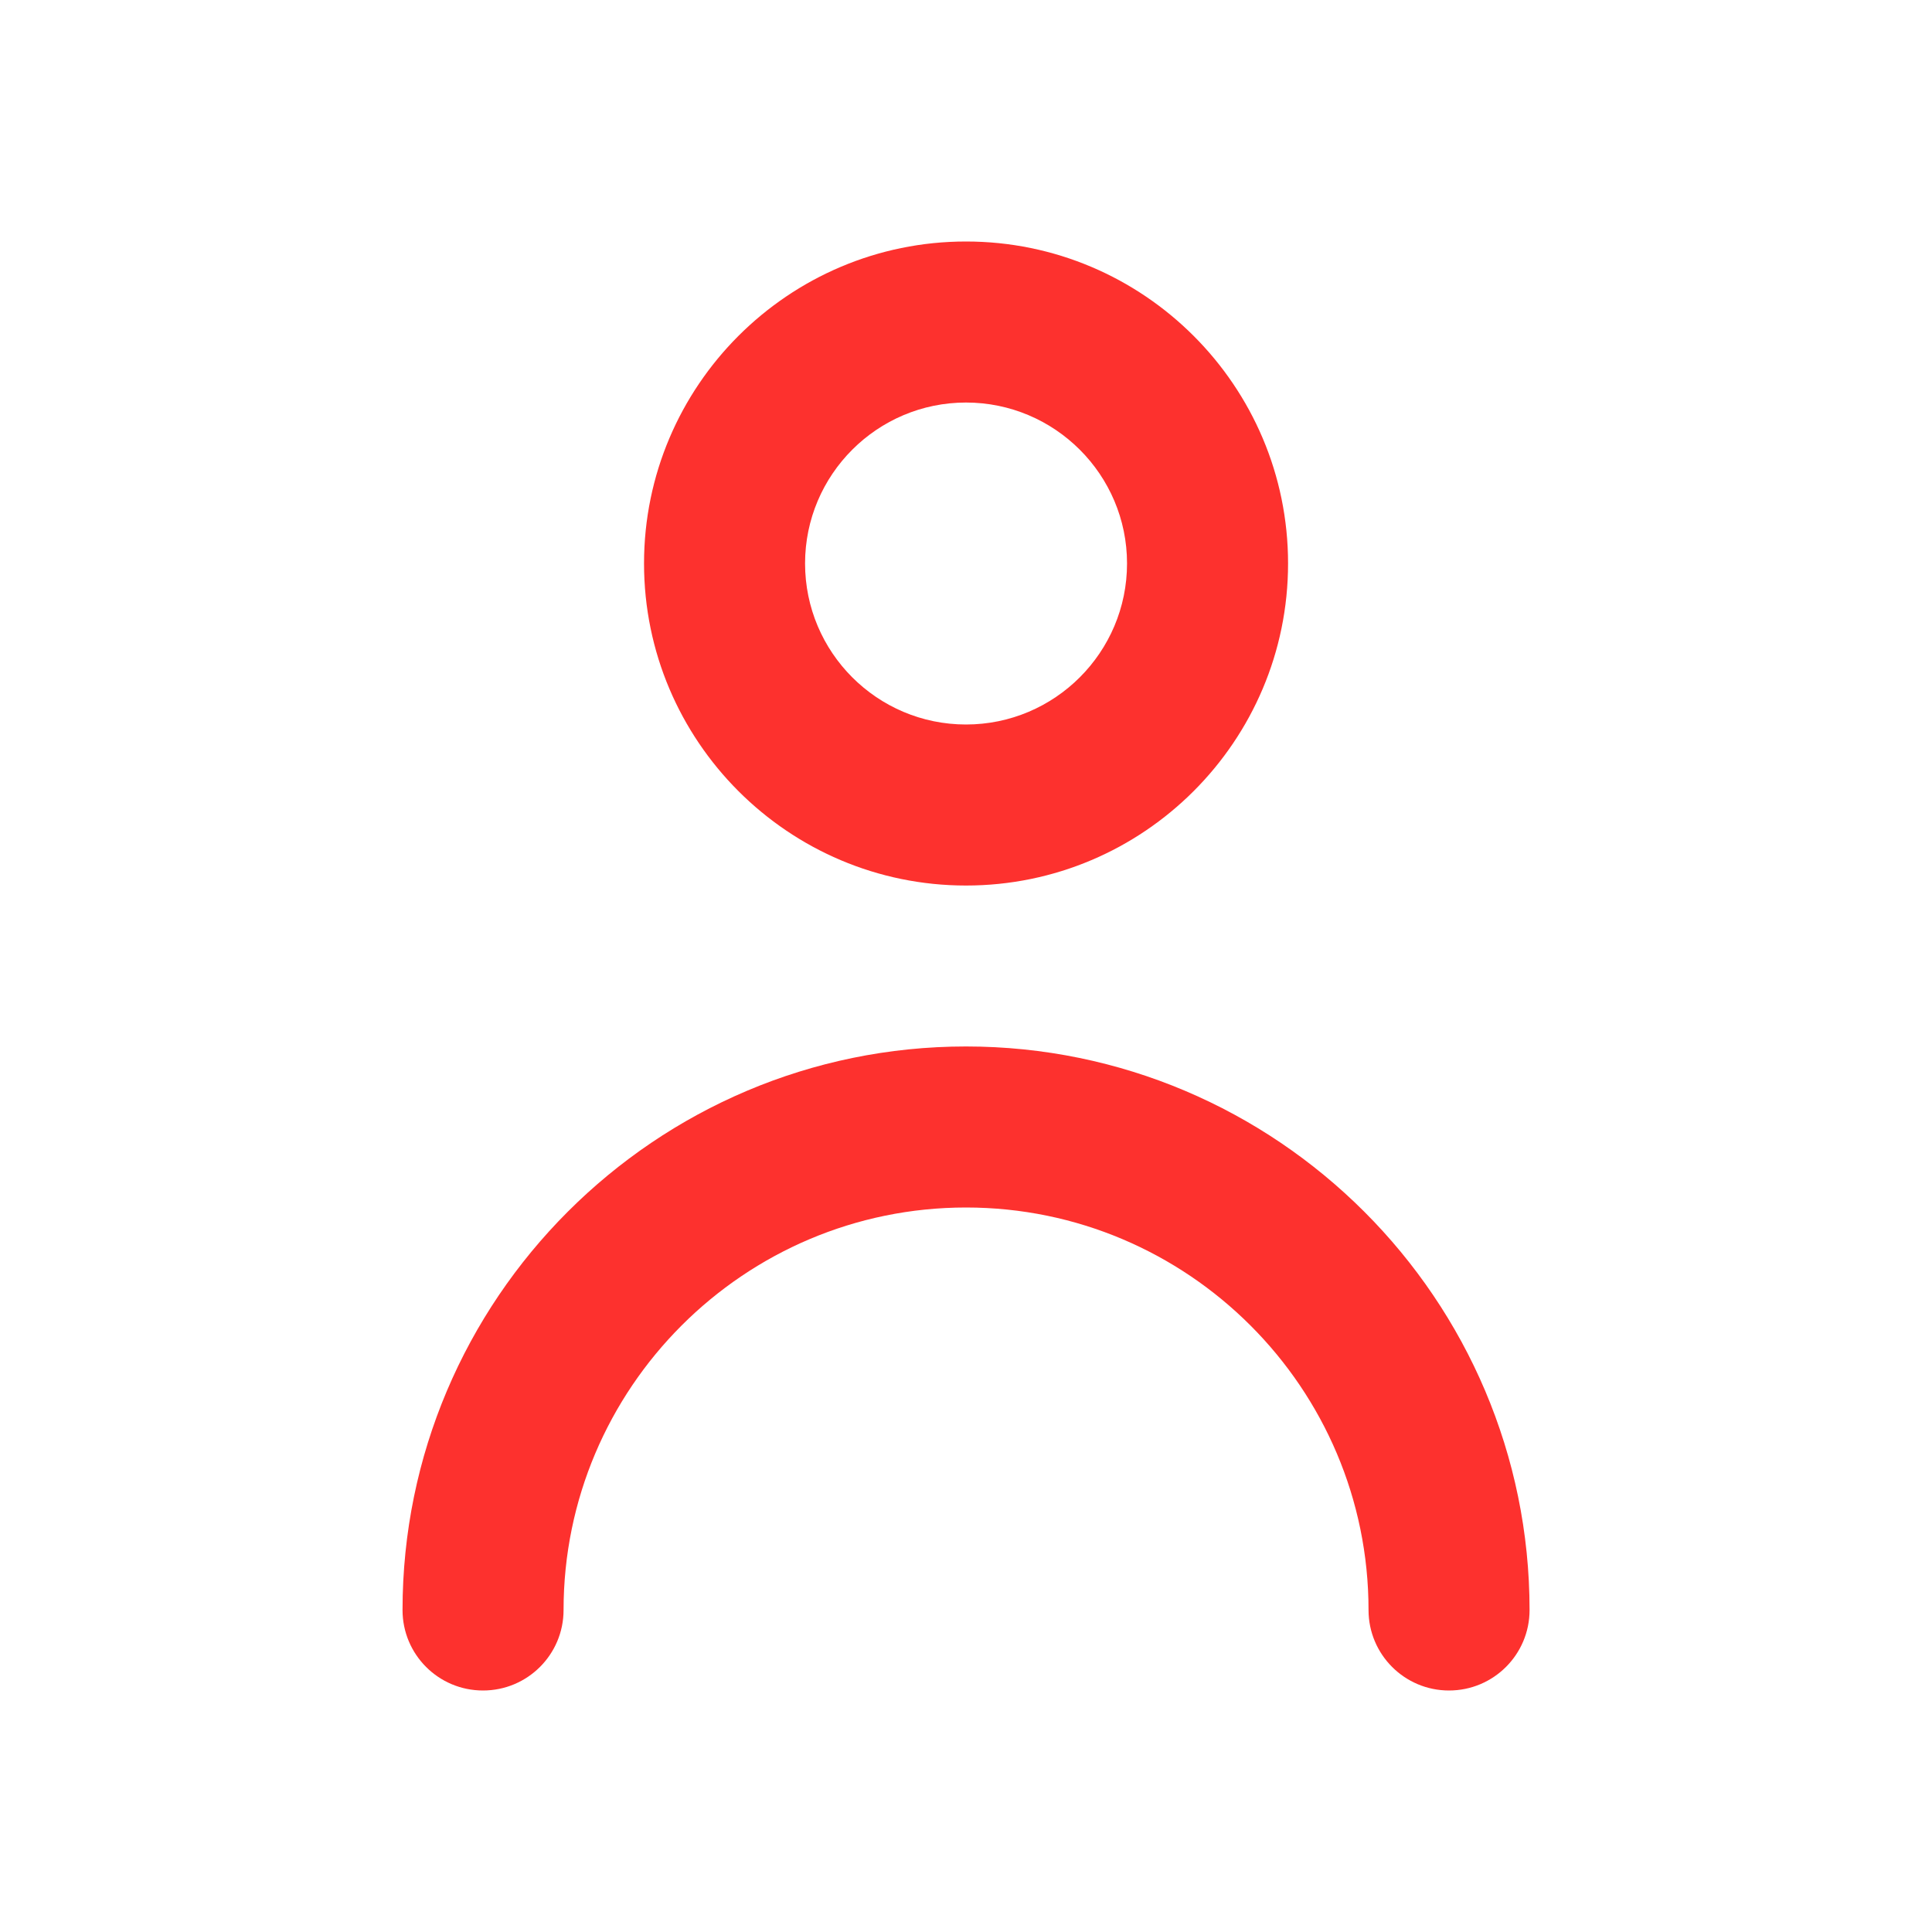 <svg width="20" height="20" viewBox="0 0 20 20" fill="none" xmlns="http://www.w3.org/2000/svg">
<path fill-rule="evenodd" clip-rule="evenodd" d="M11.667 5.833C11.667 4.914 10.919 4.167 10 4.167C9.081 4.167 8.334 4.914 8.334 5.833C8.334 6.753 9.081 7.5 10 7.5C10.919 7.5 11.667 6.753 11.667 5.833ZM13.334 5.833C13.334 7.672 11.839 9.167 10 9.167C8.162 9.167 6.667 7.672 6.667 5.833C6.667 3.995 8.162 2.5 10 2.5C11.839 2.5 13.334 3.995 13.334 5.833ZM4.167 16.667C4.167 13.45 6.784 10.833 10 10.833C13.216 10.833 15.834 13.45 15.834 16.667C15.834 17.127 15.461 17.5 15 17.5C14.54 17.5 14.167 17.127 14.167 16.667C14.167 14.369 12.298 12.5 10 12.5C7.703 12.5 5.834 14.369 5.834 16.667C5.834 17.127 5.461 17.5 5 17.5C4.539 17.5 4.167 17.127 4.167 16.667Z" fill="#FD312E"/>
</svg>
